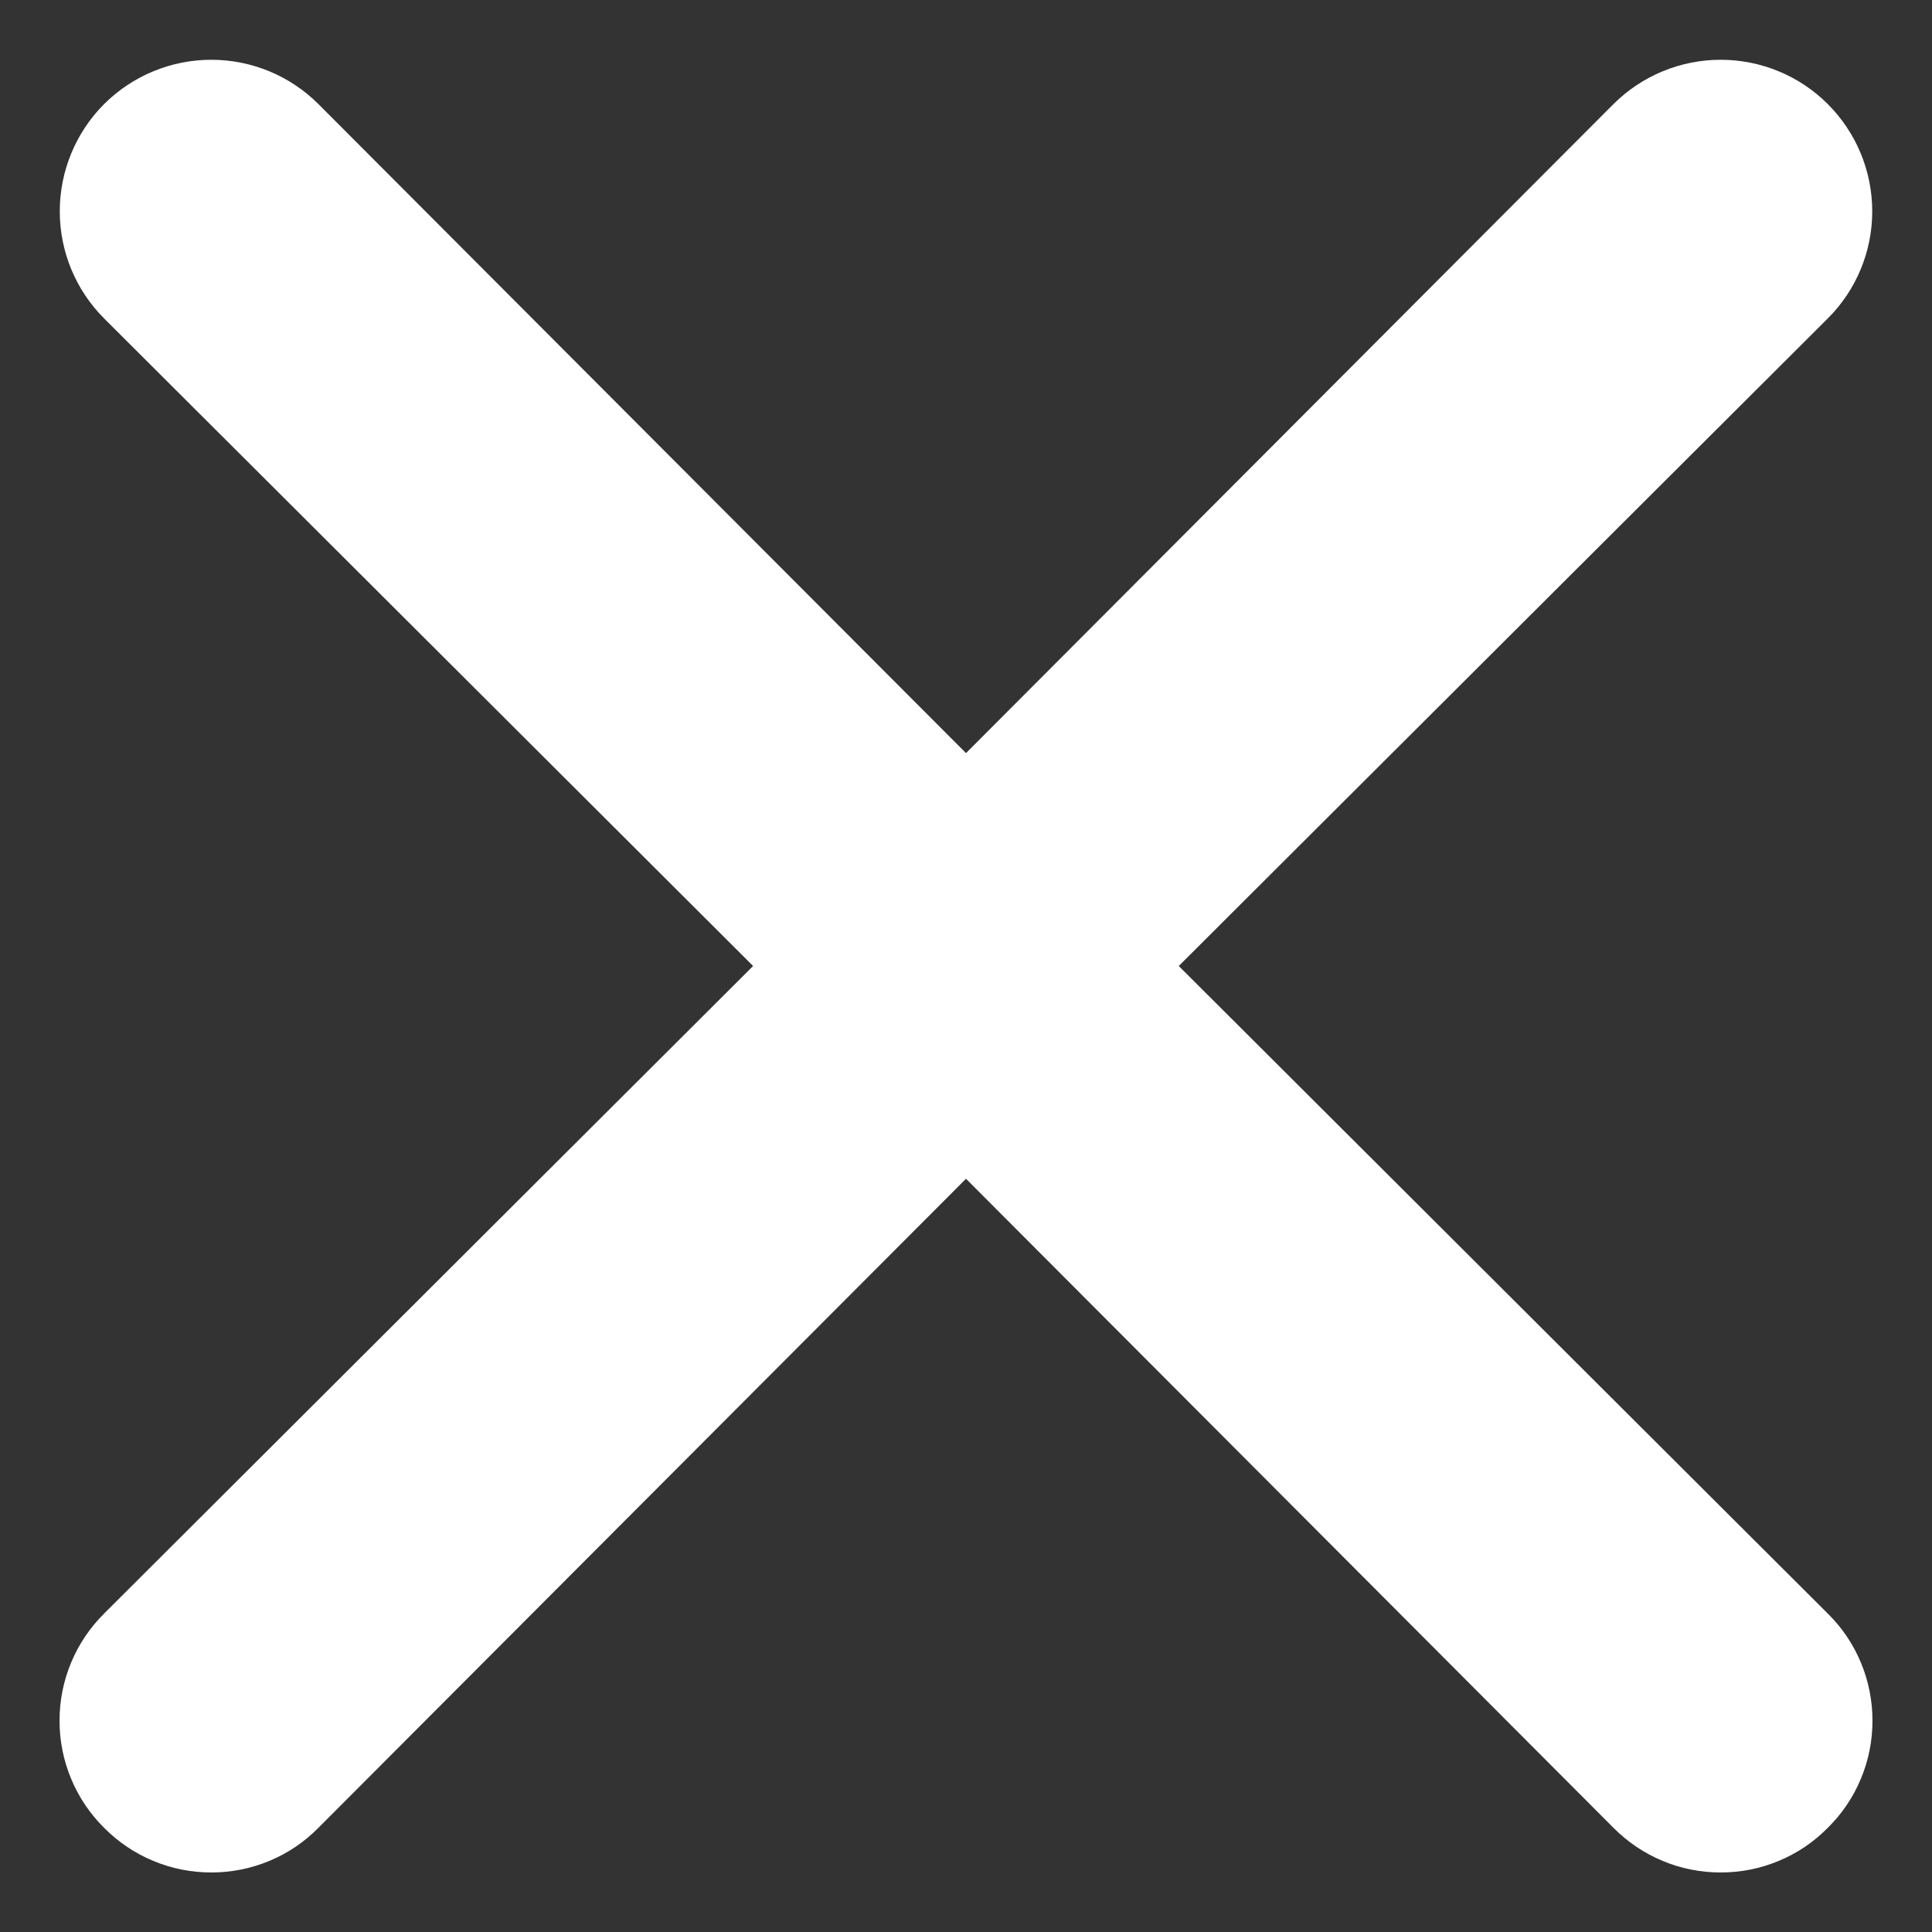 <svg width="16" height="16" viewBox="0 0 16 16" fill="none" xmlns="http://www.w3.org/2000/svg">
<rect x="0" y="0" width="16" height="16" fill="#333333" stroke="none"/>
<path d="M9.762 8L15.137 2.637C15.373 2.402 15.505 2.083 15.505 1.75C15.505 1.417 15.373 1.098 15.137 0.862C14.902 0.627 14.583 0.495 14.25 0.495C13.917 0.495 13.598 0.627 13.362 0.862L8 6.237L2.637 0.862C2.402 0.627 2.083 0.495 1.75 0.495C1.417 0.495 1.098 0.627 0.862 0.862C0.627 1.098 0.495 1.417 0.495 1.75C0.495 2.083 0.627 2.402 0.862 2.637L6.237 8L0.862 13.363C0.745 13.479 0.652 13.617 0.589 13.769C0.525 13.922 0.493 14.085 0.493 14.25C0.493 14.415 0.525 14.578 0.589 14.731C0.652 14.883 0.745 15.021 0.862 15.137C0.979 15.255 1.117 15.348 1.269 15.411C1.422 15.475 1.585 15.507 1.75 15.507C1.915 15.507 2.078 15.475 2.231 15.411C2.383 15.348 2.521 15.255 2.637 15.137L8 9.762L13.362 15.137C13.479 15.255 13.617 15.348 13.769 15.411C13.921 15.475 14.085 15.507 14.25 15.507C14.415 15.507 14.578 15.475 14.731 15.411C14.883 15.348 15.021 15.255 15.137 15.137C15.255 15.021 15.348 14.883 15.411 14.731C15.475 14.578 15.507 14.415 15.507 14.25C15.507 14.085 15.475 13.922 15.411 13.769C15.348 13.617 15.255 13.479 15.137 13.363L9.762 8Z" fill="white"/>
</svg>
